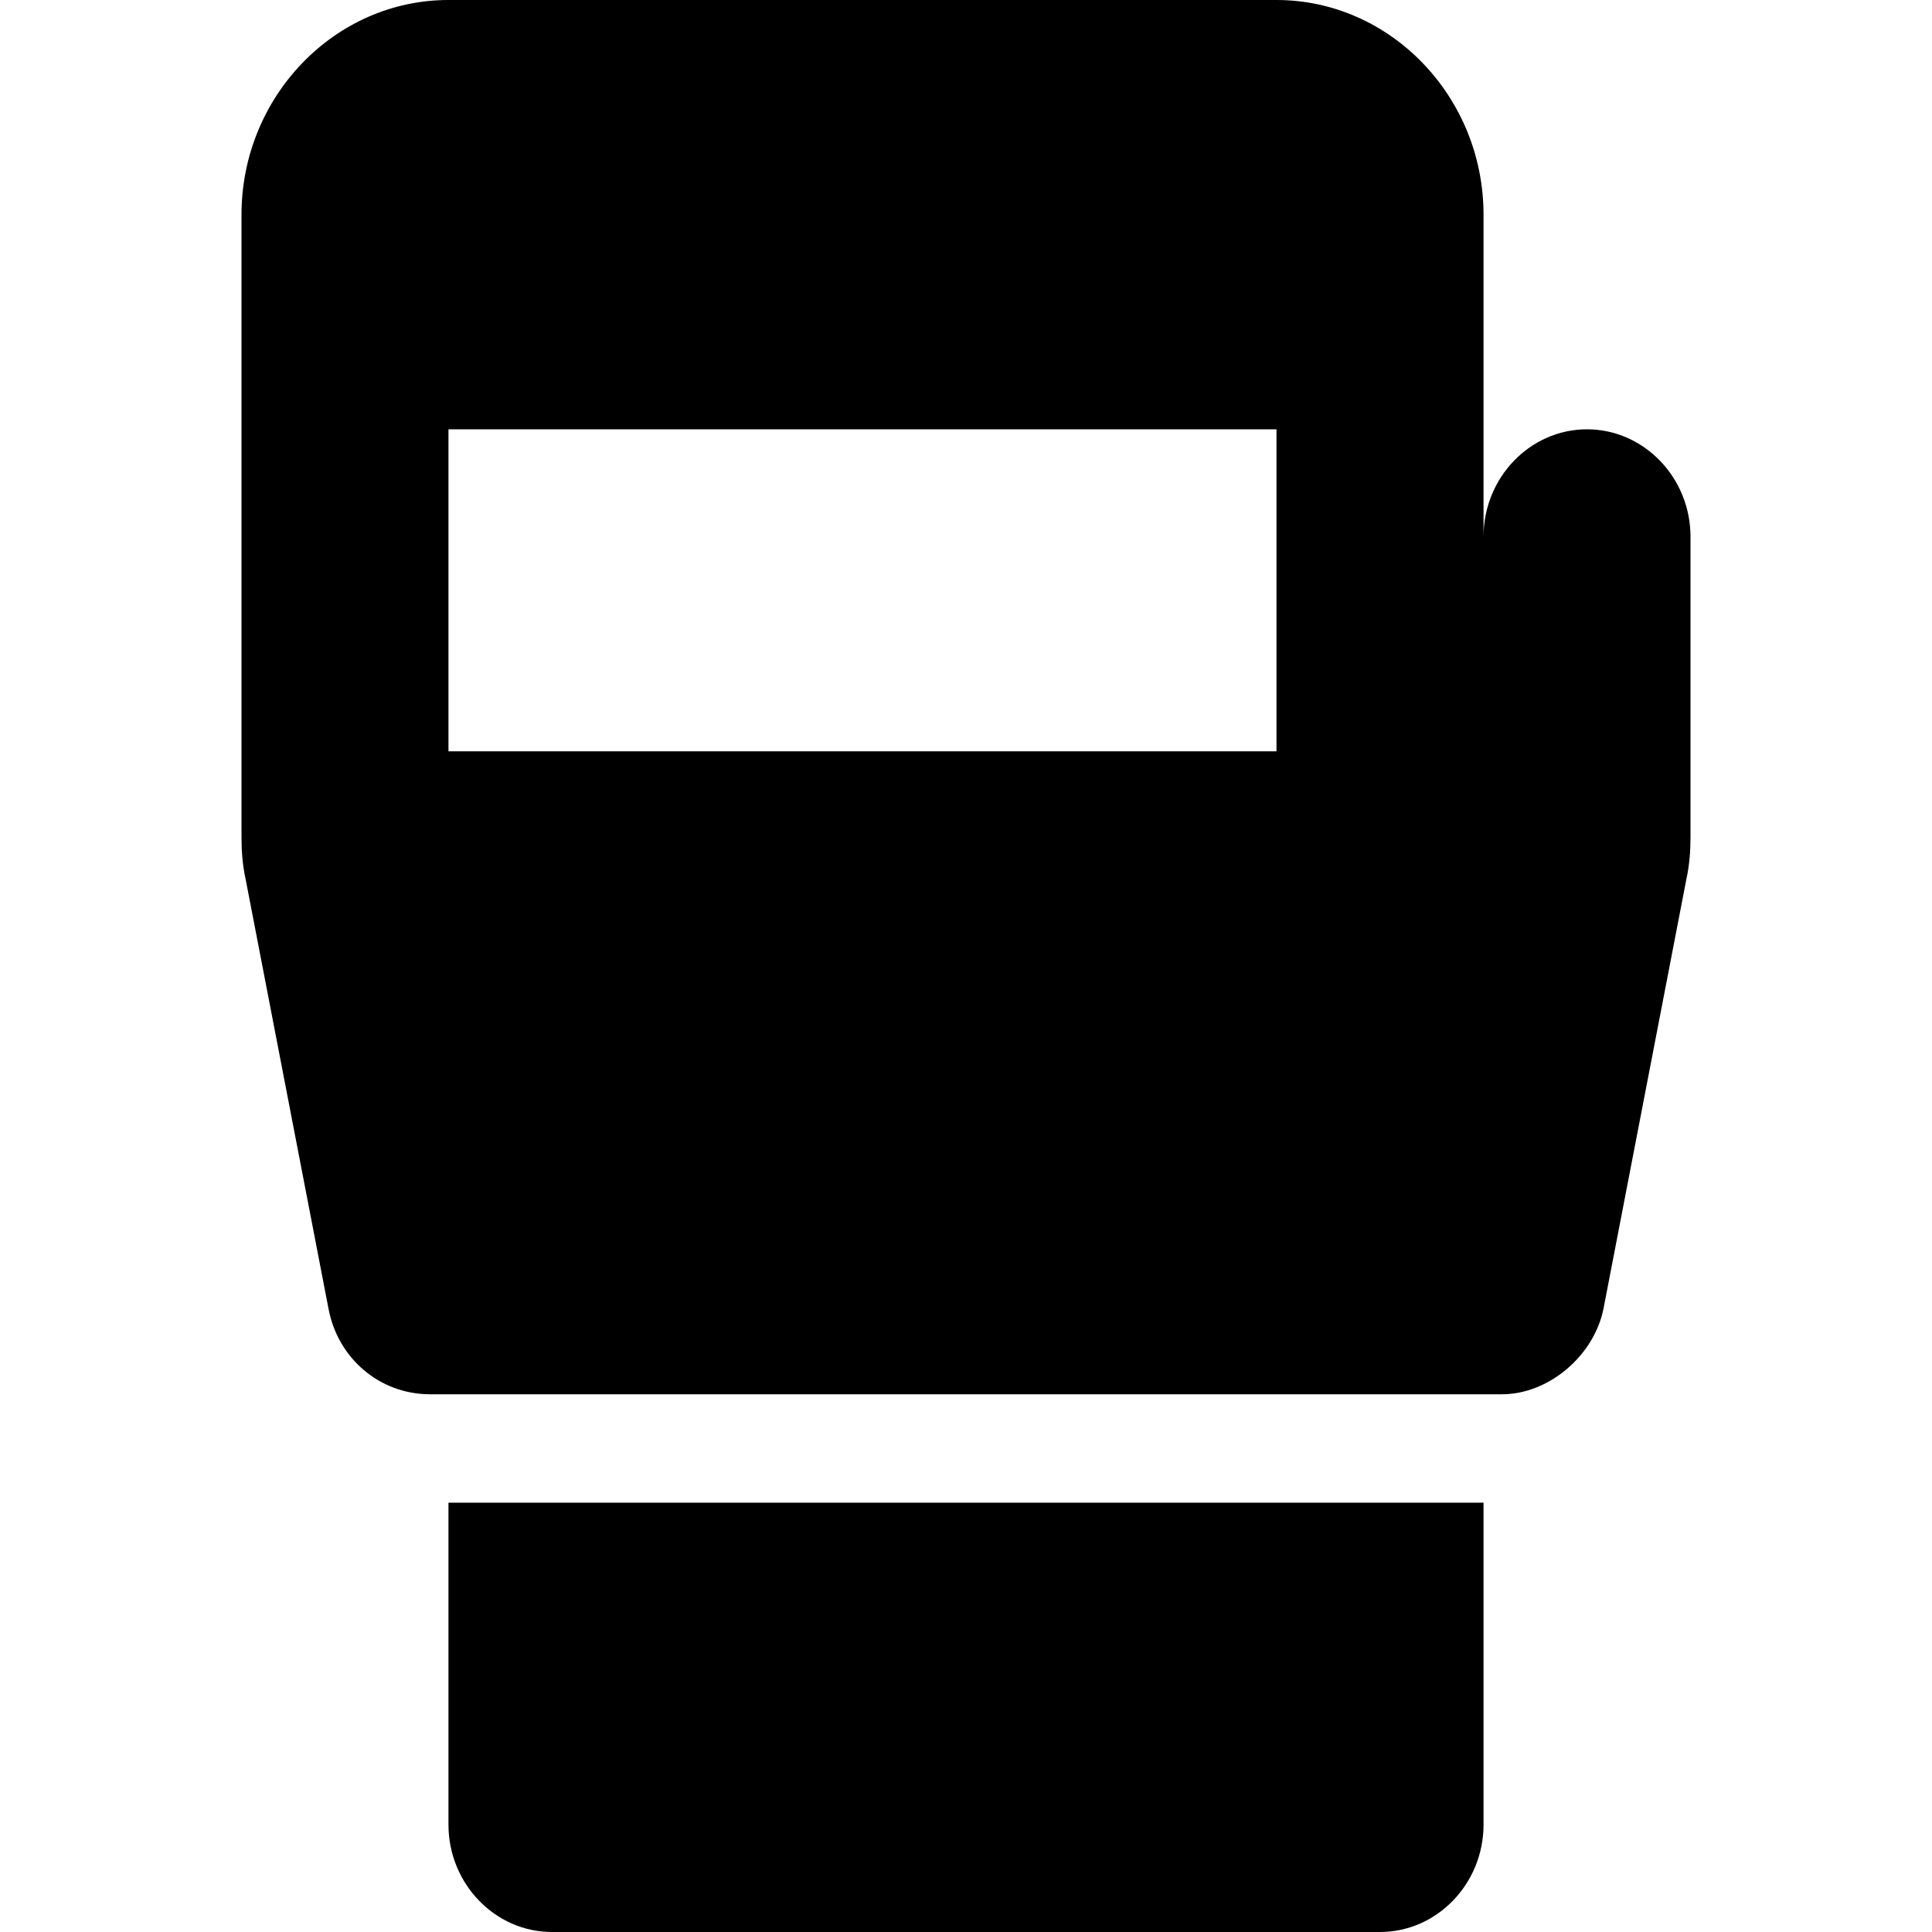 <svg width="24" height="24" viewBox="0 0 24 24" fill="none" xmlns="http://www.w3.org/2000/svg">
<path id="Vector" d="M5.571 22.667C5.571 23.4 6.15 24 6.857 24H17.143C17.85 24 18.429 23.4 18.429 22.667V18.667H5.571V22.667ZM19.714 5.333C19.007 5.333 18.429 5.933 18.429 6.667V2.667C18.429 1.2 17.271 0 15.857 0H5.571C4.157 0 3 1.2 3 2.667V10.4C3 10.573 3.013 10.747 3.051 10.92L4.08 16.253C4.196 16.88 4.723 17.32 5.34 17.32H18.66C19.239 17.32 19.804 16.84 19.92 16.253L20.949 10.92C20.987 10.747 21 10.573 21 10.4V6.667C21 5.933 20.421 5.333 19.714 5.333ZM15.857 9.333H5.571V5.333H15.857V9.333Z" fill="currentColor"/>
</svg>
